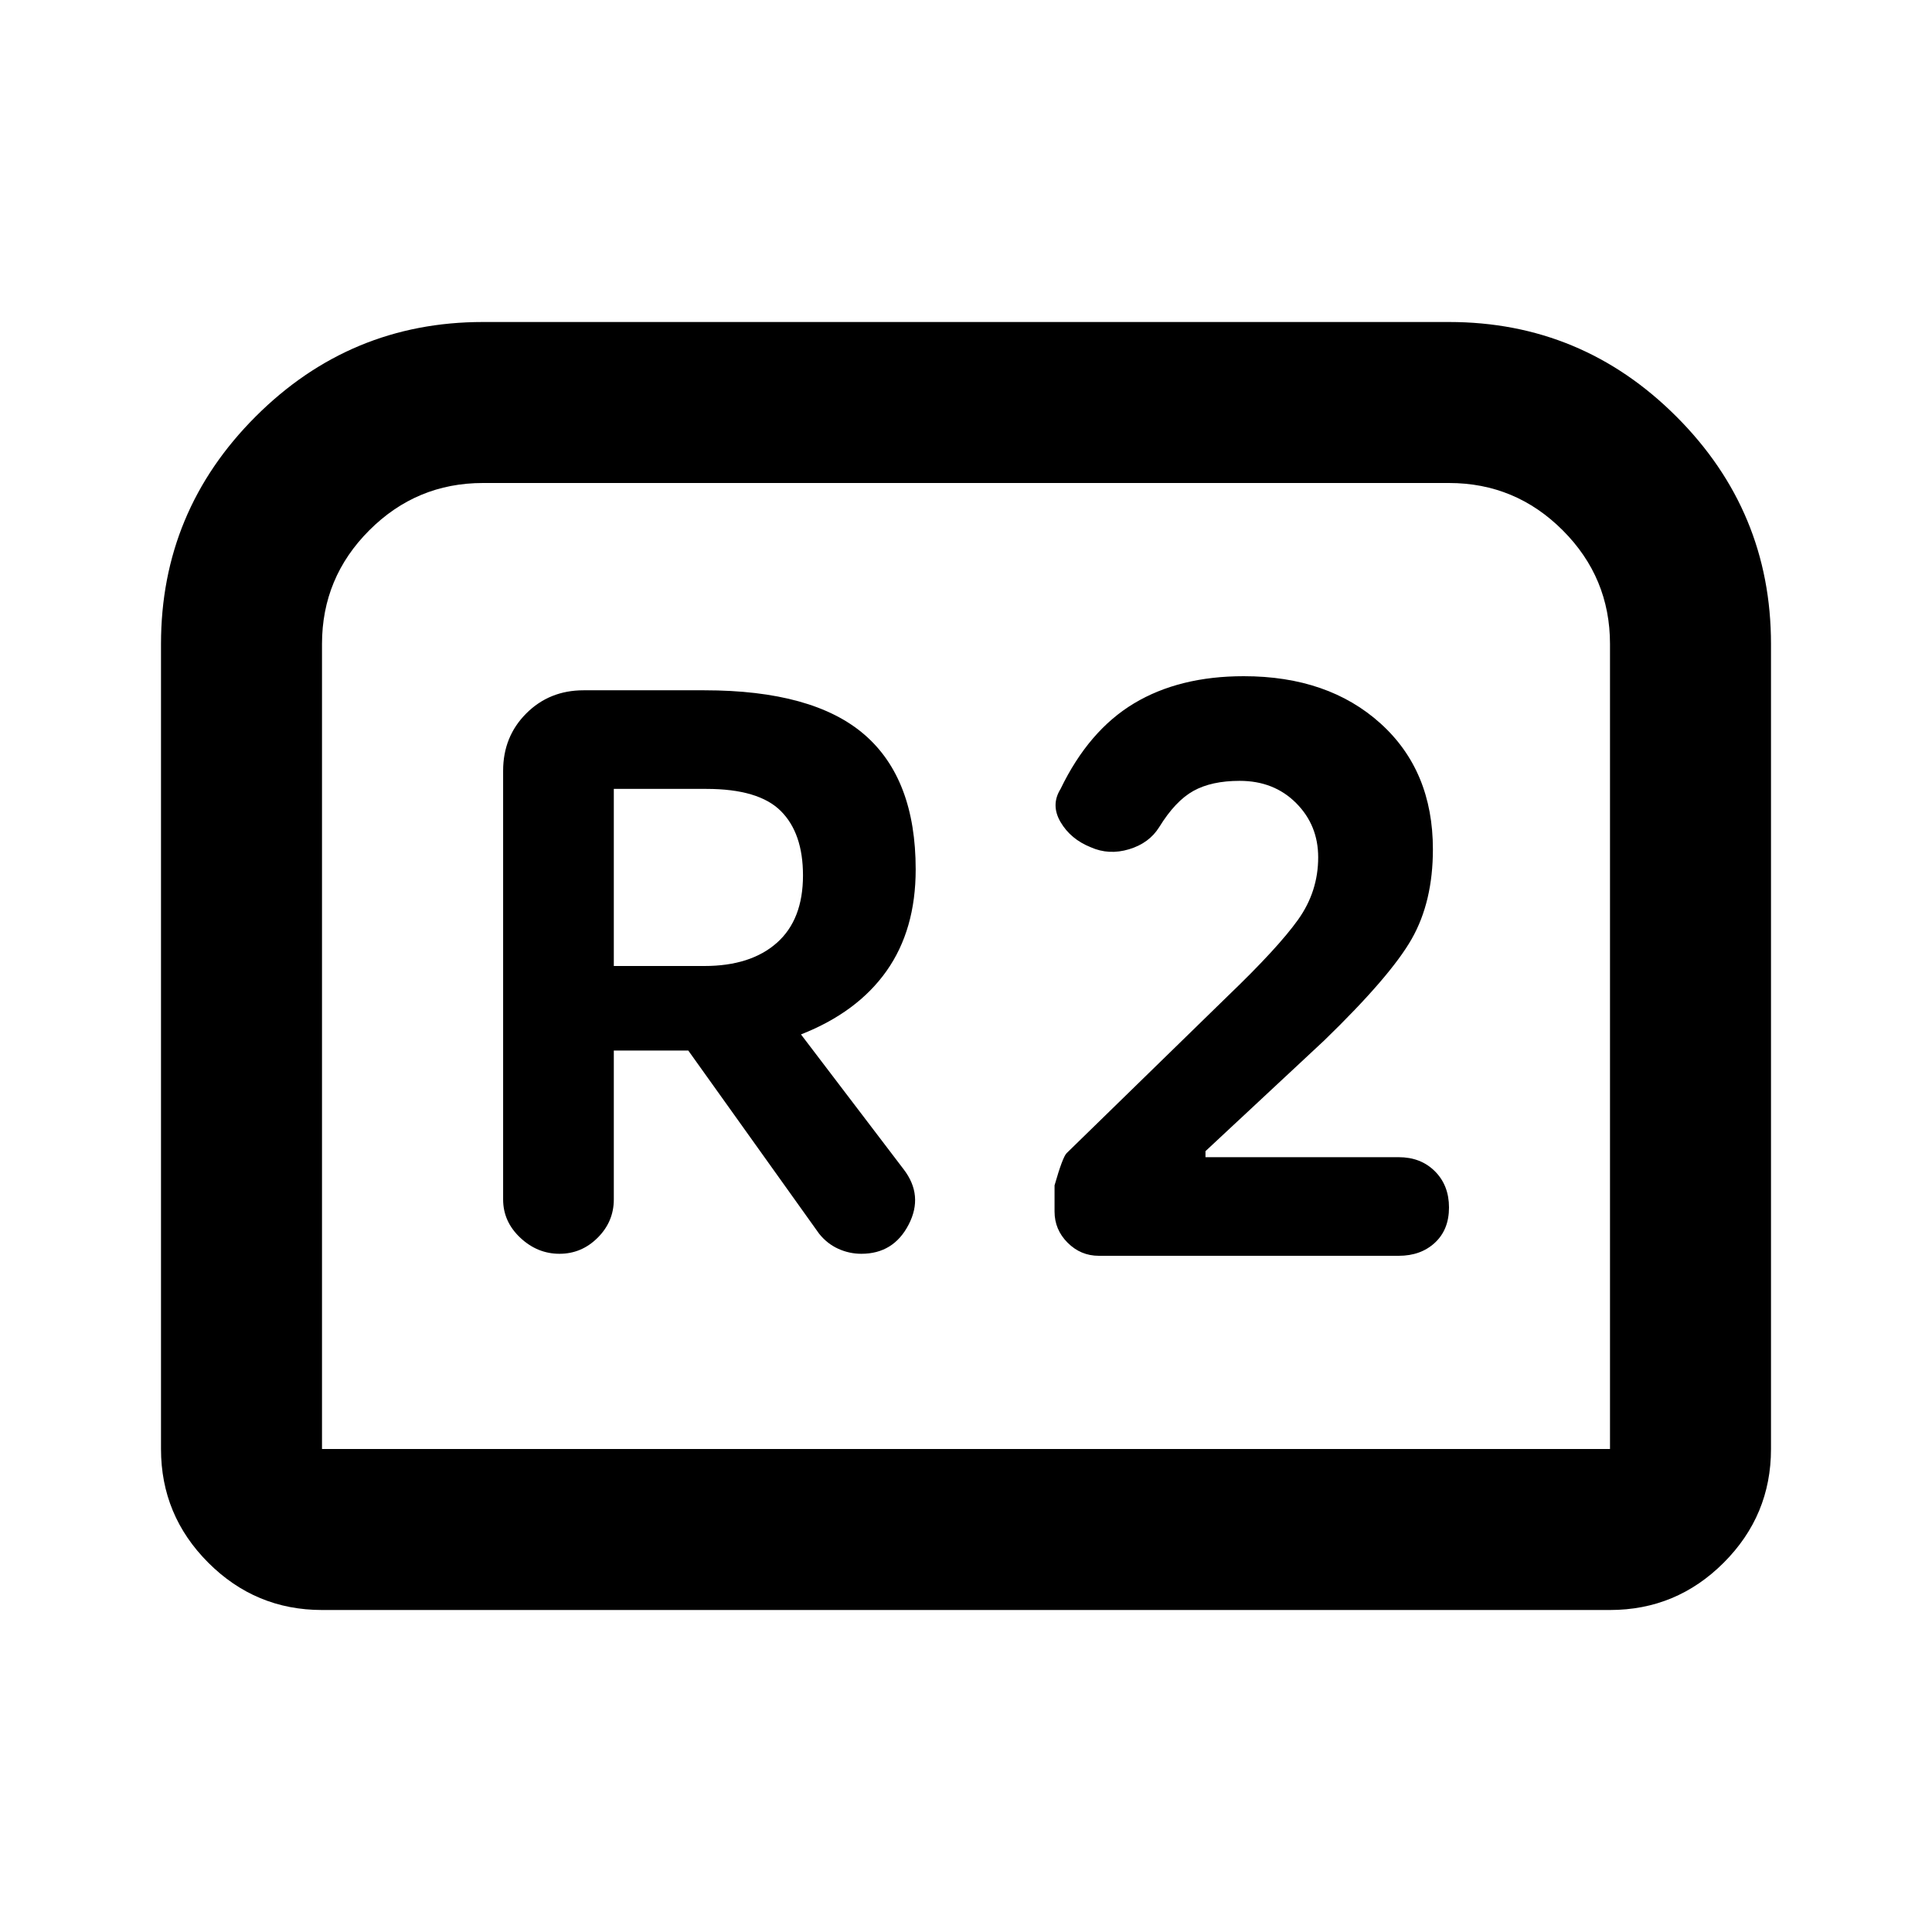 <svg xmlns="http://www.w3.org/2000/svg" height="24" viewBox="0 -960 960 960" width="24"><path d="M278-337q11 0 19-8t8-19v-74h37l65 91q4 5 9.5 7.5T428-337q16 0 23.5-14.5T449-379l-51-67q28-11 42.5-31.5T455-528q0-45-25.5-67T350-617h-60q-17 0-28.5 11.5T250-577v213q0 11 8.5 19t19.5 8Zm27-143v-88h46q26 0 37 11t11 32q0 22-13 33.5T350-480h-45Zm241 144h149q11 0 18-6.5t7-17.5q0-11-7-18t-18-7h-96v-3l59-55q33-32 43.5-50.5T712-538q0-39-26-62.5T618-624q-32 0-54.5 13.5T527-568q-5 8 0 16.5t15 12.5q9 4 19 1t15-11q8-13 17-18t23-5q17 0 28 11t11 27q0 17-10 31t-35 38l-80 78q-2 2-6 16v13q0 9 6.5 15.5T546-336ZM80-240v-400q0-66 47-113t113-47h480q66 0 113 47t47 113v400q0 33-23.5 56.5T800-160H160q-33 0-56.5-23.5T80-240Zm80 0h640v-400q0-33-23.5-56.5T720-720H240q-33 0-56.5 23.5T160-640v400Zm0 0h640-640Z"/></svg>
